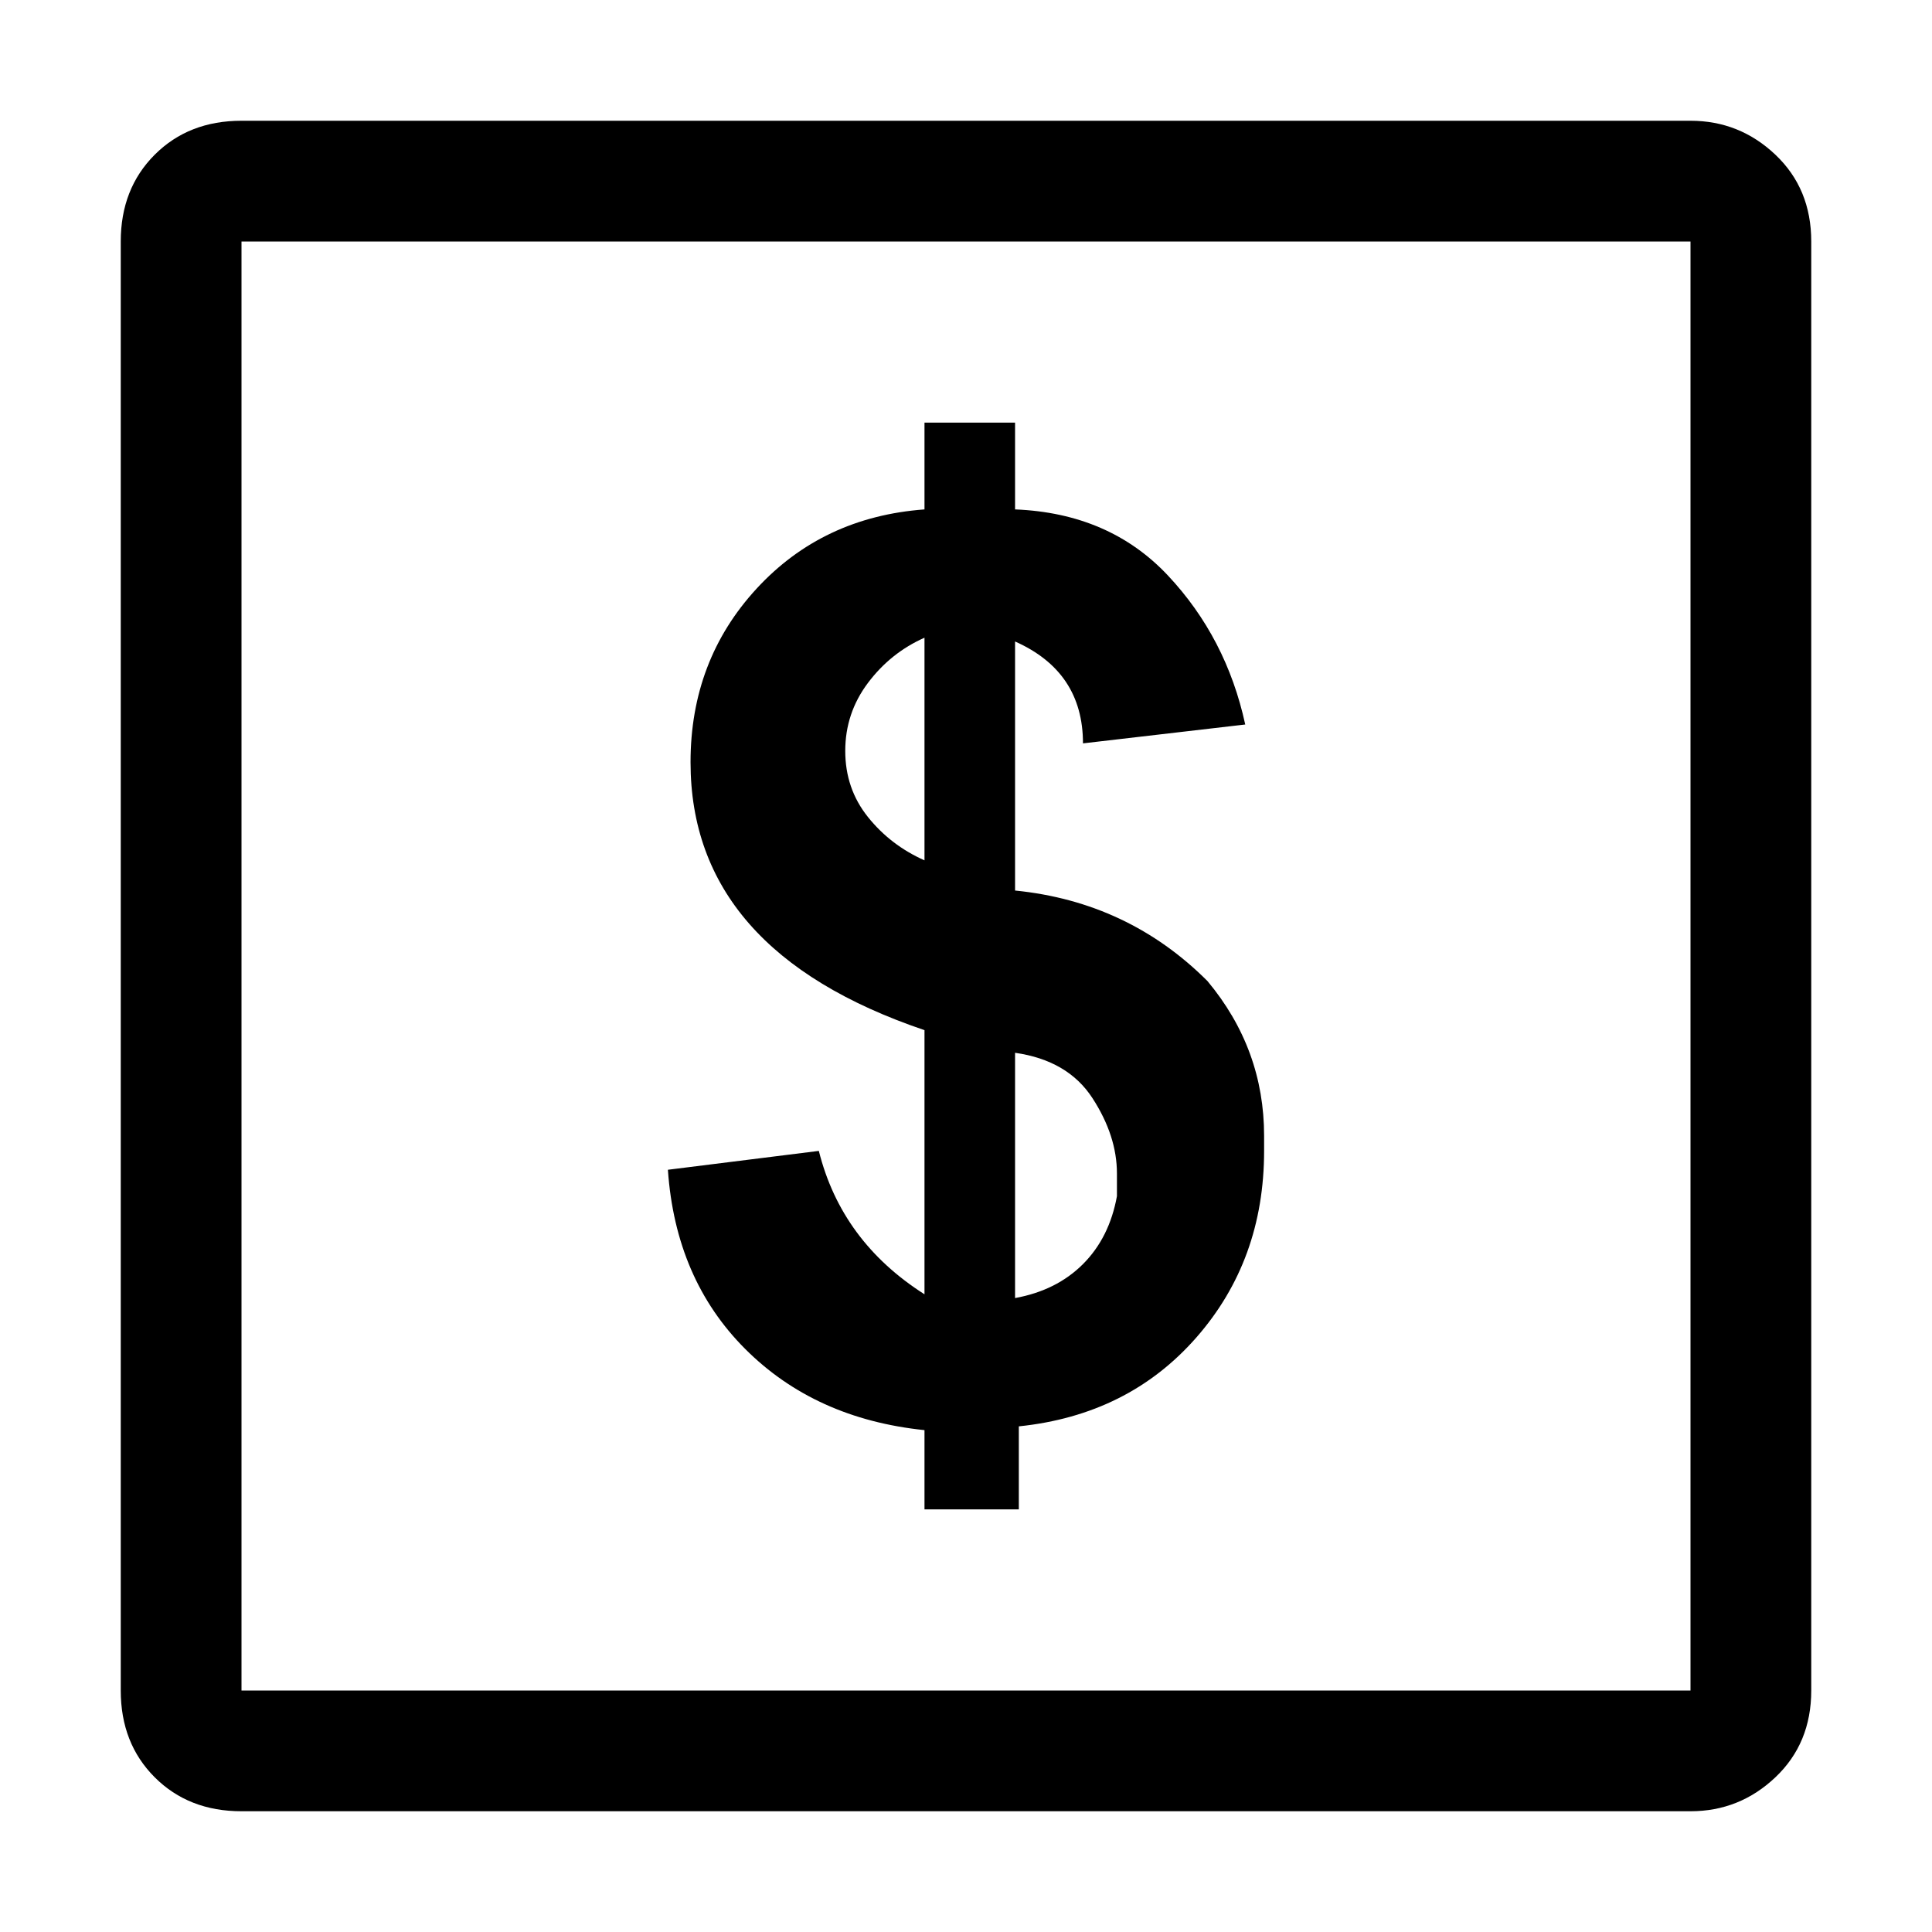 <svg xmlns="http://www.w3.org/2000/svg" viewBox="0 0 512 512">
	<path d="M32 448V64q0-14 9-23t23-9h384q13 0 22.5 9t9.5 23v384q0 14-9.5 23t-22.5 9H64q-14 0-23-9t-9-23zm416 0V64H64v384h384zM217 305q6 24 28 38v-70q-62-21-62-71 0-27 17.5-46t44.5-21v-23h24v23q25 1 40.5 17.5T330 192l-43 5q0-19-18-27v66q30 3 51 24 15 18 15 41v4q0 29-18 49.5T270 378v22h-25v-21q-29-3-47.5-21.5T177 310zm28-77v-59q-9 4-15 12t-6 18 6 17.5 15 11.5zm51 89v-6q0-10-6.5-20T269 279v65q11-2 18-9t9-18z"/>
</svg>